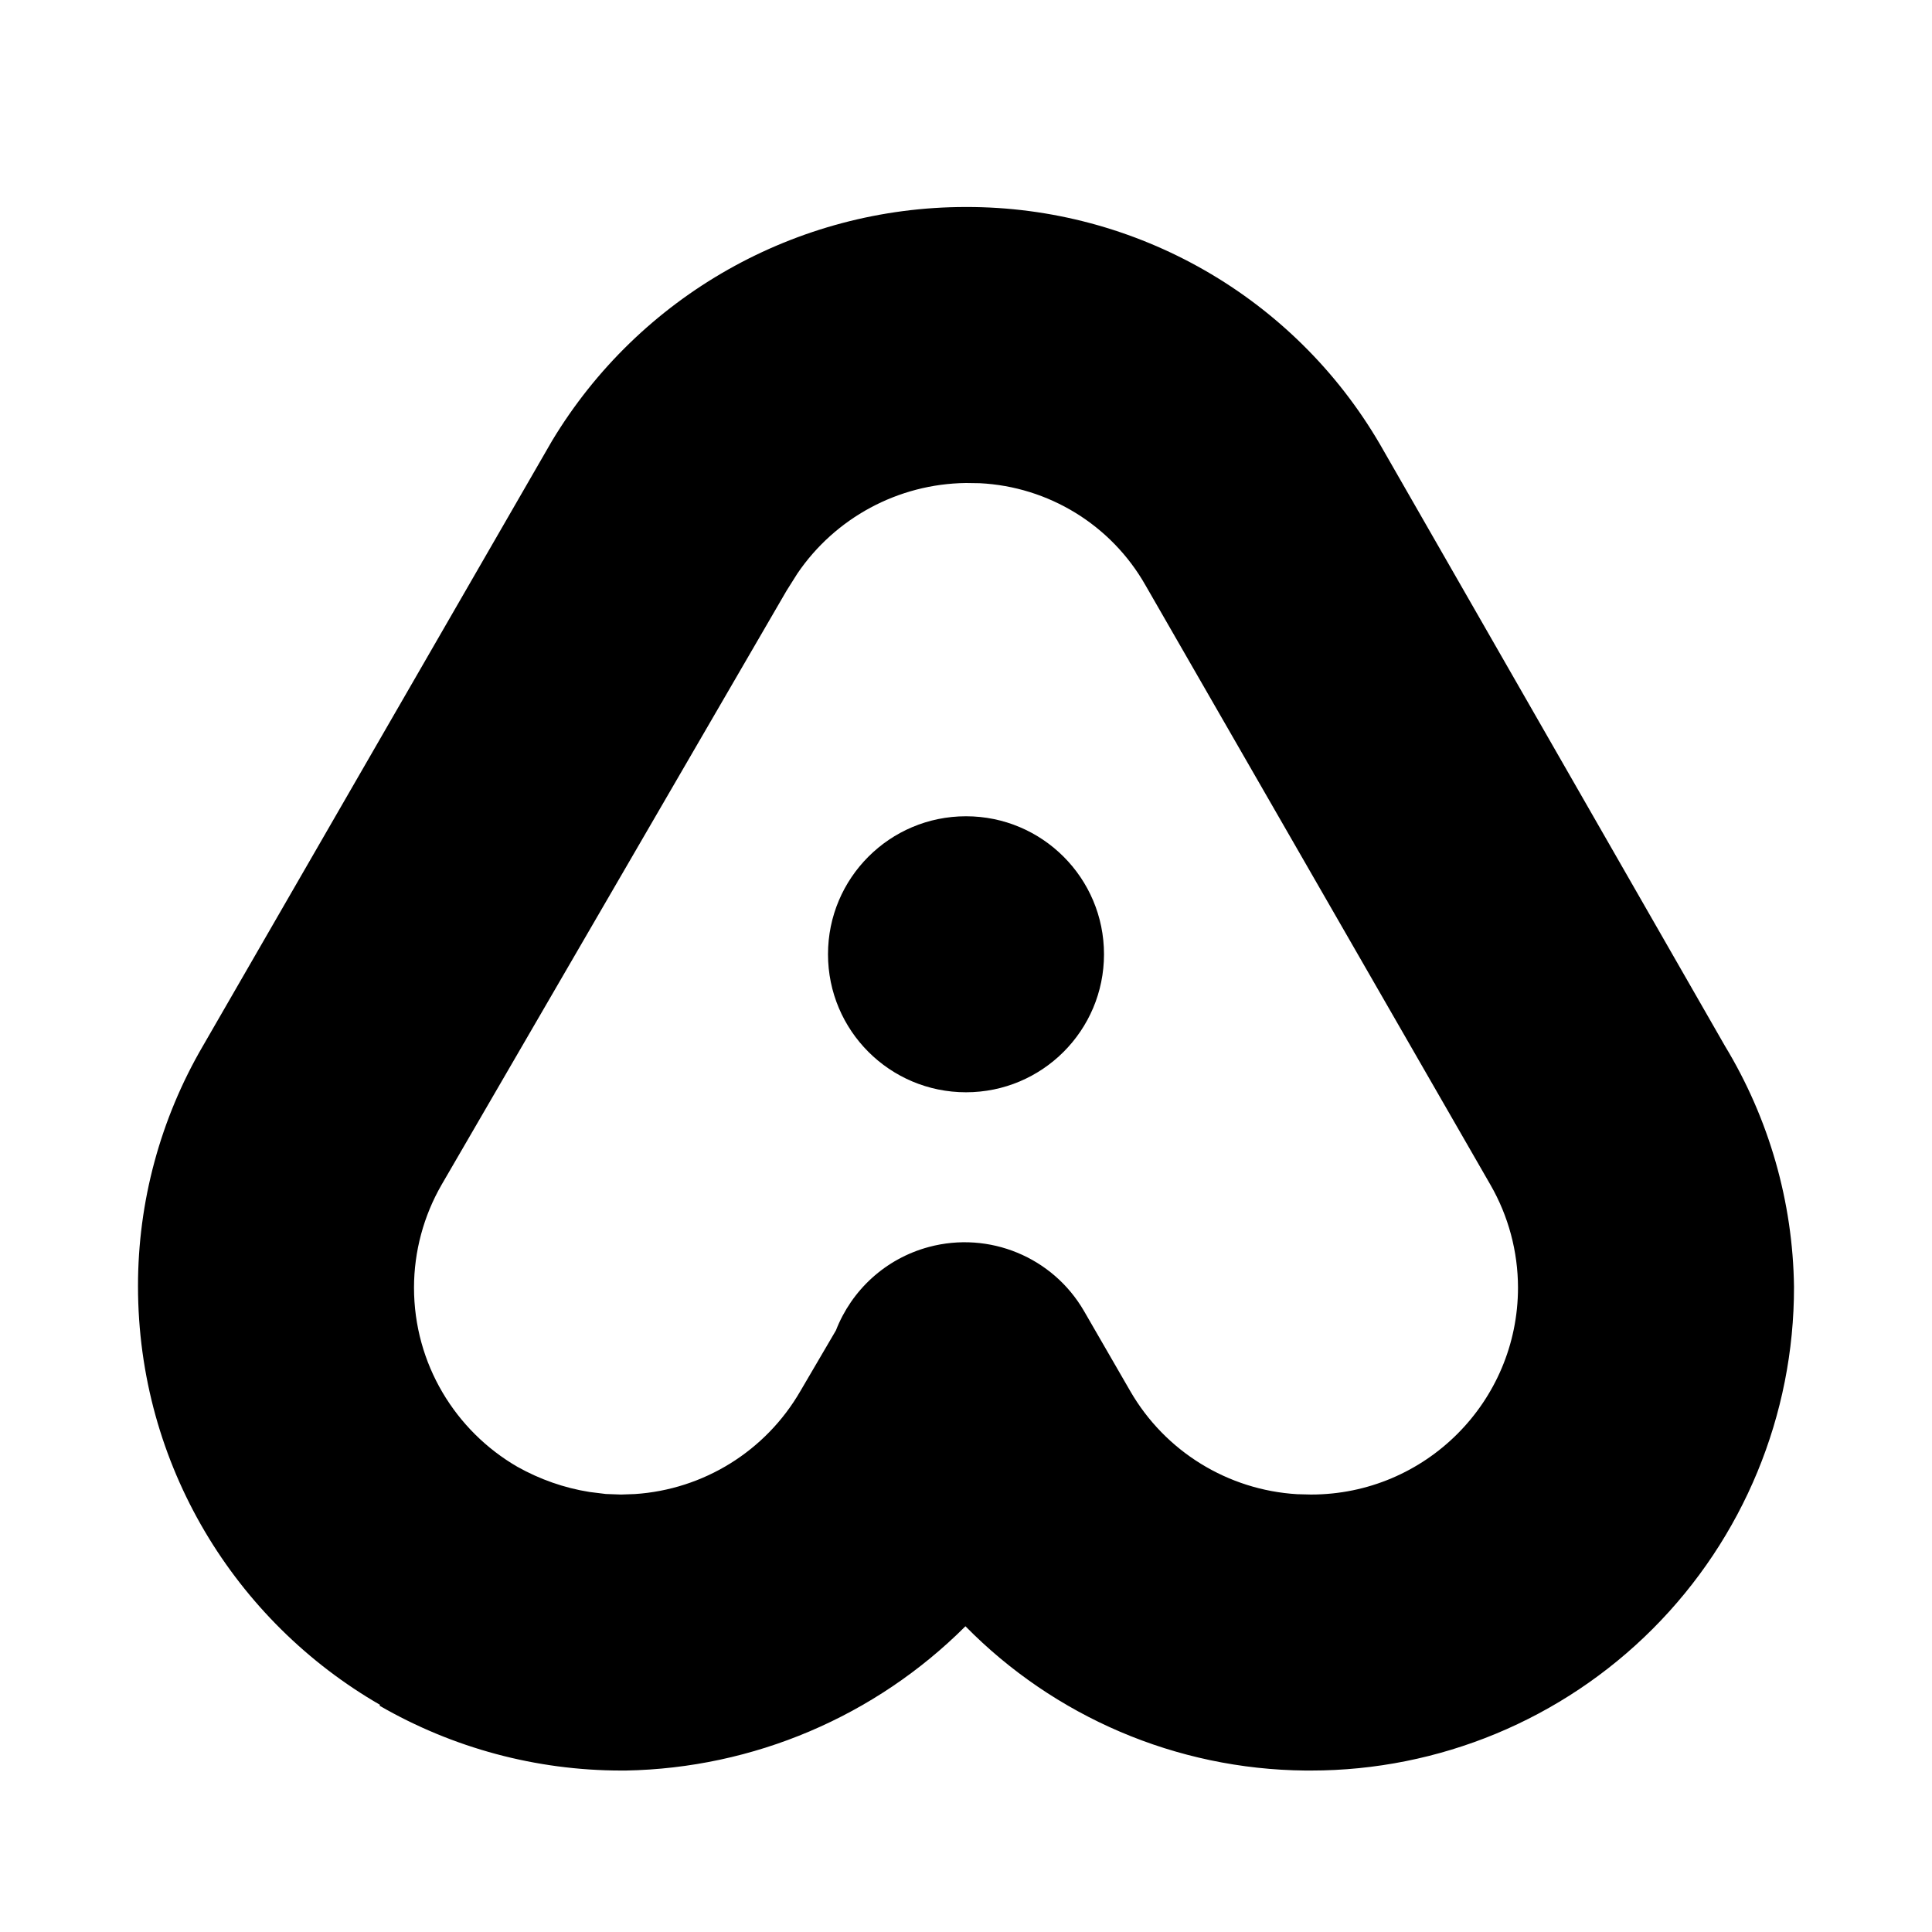 <?xml version="1.0" encoding="UTF-8"?>
<svg width="28px" height="28px" viewBox="0 0 28 28" version="1.1" xmlns="http://www.w3.org/2000/svg" xmlns:xlink="http://www.w3.org/1999/xlink">
    <title>Artboard</title>
    <g id="Artboard" stroke="none" stroke-width="1" fill="none" fill-rule="evenodd">
        <path d="M14,3 C16.47,2.995 18.756,4.306 20,6.44 L25,15.16 C25.638,16.213 25.984,17.418 26,18.65 C26.003,20.508 25.266,22.291 23.953,23.606 C22.64,24.921 20.858,25.66 19,25.66 L18.92,25.66 C17.042,25.643 15.276,24.875 13.992,23.569 C12.684,24.876 10.92,25.626 9.07,25.66 L9,25.66 C7.771,25.659 6.564,25.335 5.5,24.72 L5.508,24.708 C3.411,23.499 2,21.234 2,18.64 C1.999,17.417 2.324,16.216 2.94,15.16 L8,6.39 C9.267,4.286 11.544,2.999 14,3 Z M14,7 C13.015,7.012 12.103,7.506 11.555,8.314 L11.4,8.56 L6.4,17.17 C6.139,17.623 6.001,18.137 6,18.66 C6,19.769 6.602,20.738 7.497,21.257 C7.823,21.44 8.178,21.565 8.545,21.623 L8.78,21.652 L9,21.66 L9.2,21.653 C10.195,21.588 11.097,21.031 11.6,20.16 L12.115,19.281 C12.341,18.699 12.832,18.241 13.462,18.072 C14.335,17.838 15.257,18.218 15.71,19 L16.38,20.16 C16.886,21.037 17.797,21.595 18.799,21.655 L19,21.66 C20.657,21.66 22,20.317 22,18.66 C21.999,18.137 21.861,17.623 21.6,17.17 L16.6,8.48 C16.103,7.606 15.195,7.053 14.2,7.003 L14,7 Z M14,11.83 C15.105,11.83 16,12.725 16,13.83 C16,14.935 15.105,15.83 14,15.83 C12.895,15.83 12,14.935 12,13.83 C12,12.725 12.895,11.83 14,11.83 Z" id="Shape" fill="currentColor" fill-rule="nonzero"></path>
    </g>
</svg>